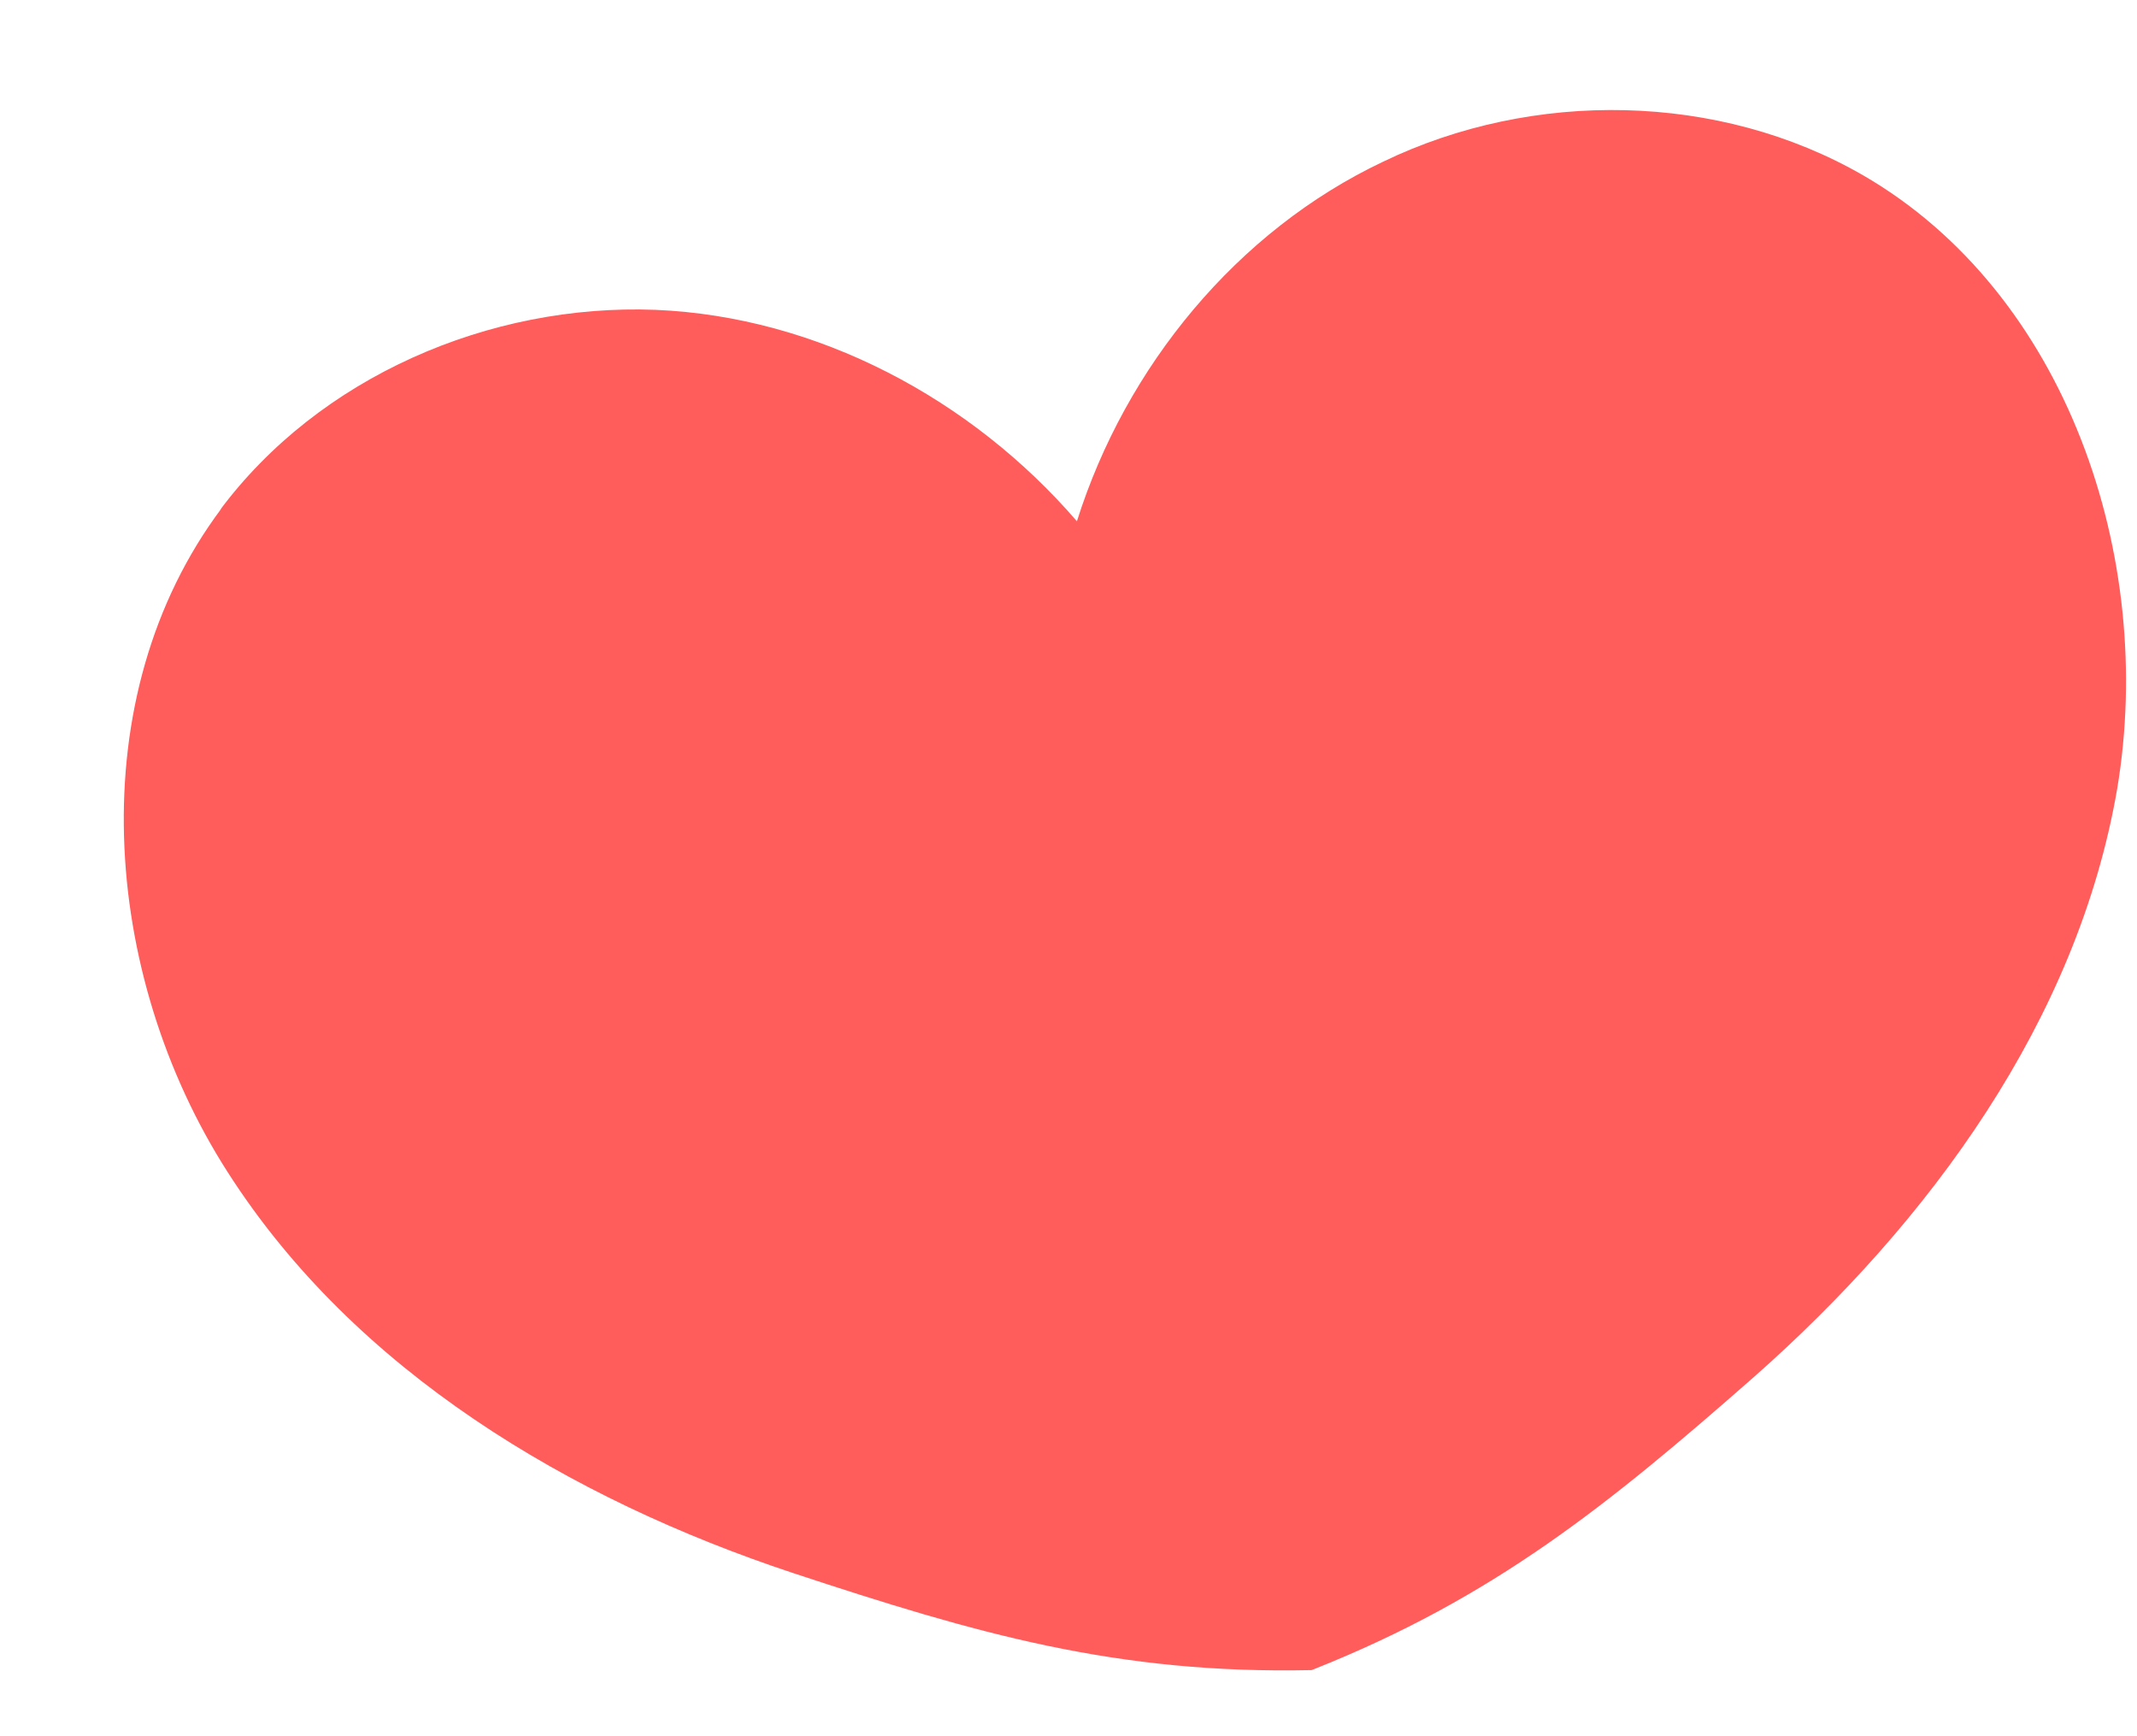 <svg width="16" height="13" viewBox="0 0 16 13" fill="none" xmlns="http://www.w3.org/2000/svg">
<path d="M1.644 3.823C2.388 2.822 3.664 2.272 4.907 2.32C6.119 2.37 7.272 2.986 8.063 3.903C8.428 2.745 9.262 1.728 10.357 1.21C11.476 0.67 12.869 0.689 13.95 1.313C15.474 2.196 16.141 4.172 15.852 5.904C15.554 7.641 14.447 9.149 13.131 10.311C12.036 11.273 11.185 11.961 9.838 12.498C9.838 12.498 9.838 12.498 9.828 12.502C9.828 12.502 9.828 12.502 9.819 12.505C8.36 12.536 7.314 12.233 5.934 11.777C4.266 11.223 2.657 10.266 1.705 8.777C0.756 7.297 0.599 5.219 1.659 3.806L1.644 3.823Z" fill="#FF5C5C"/>
</svg>
